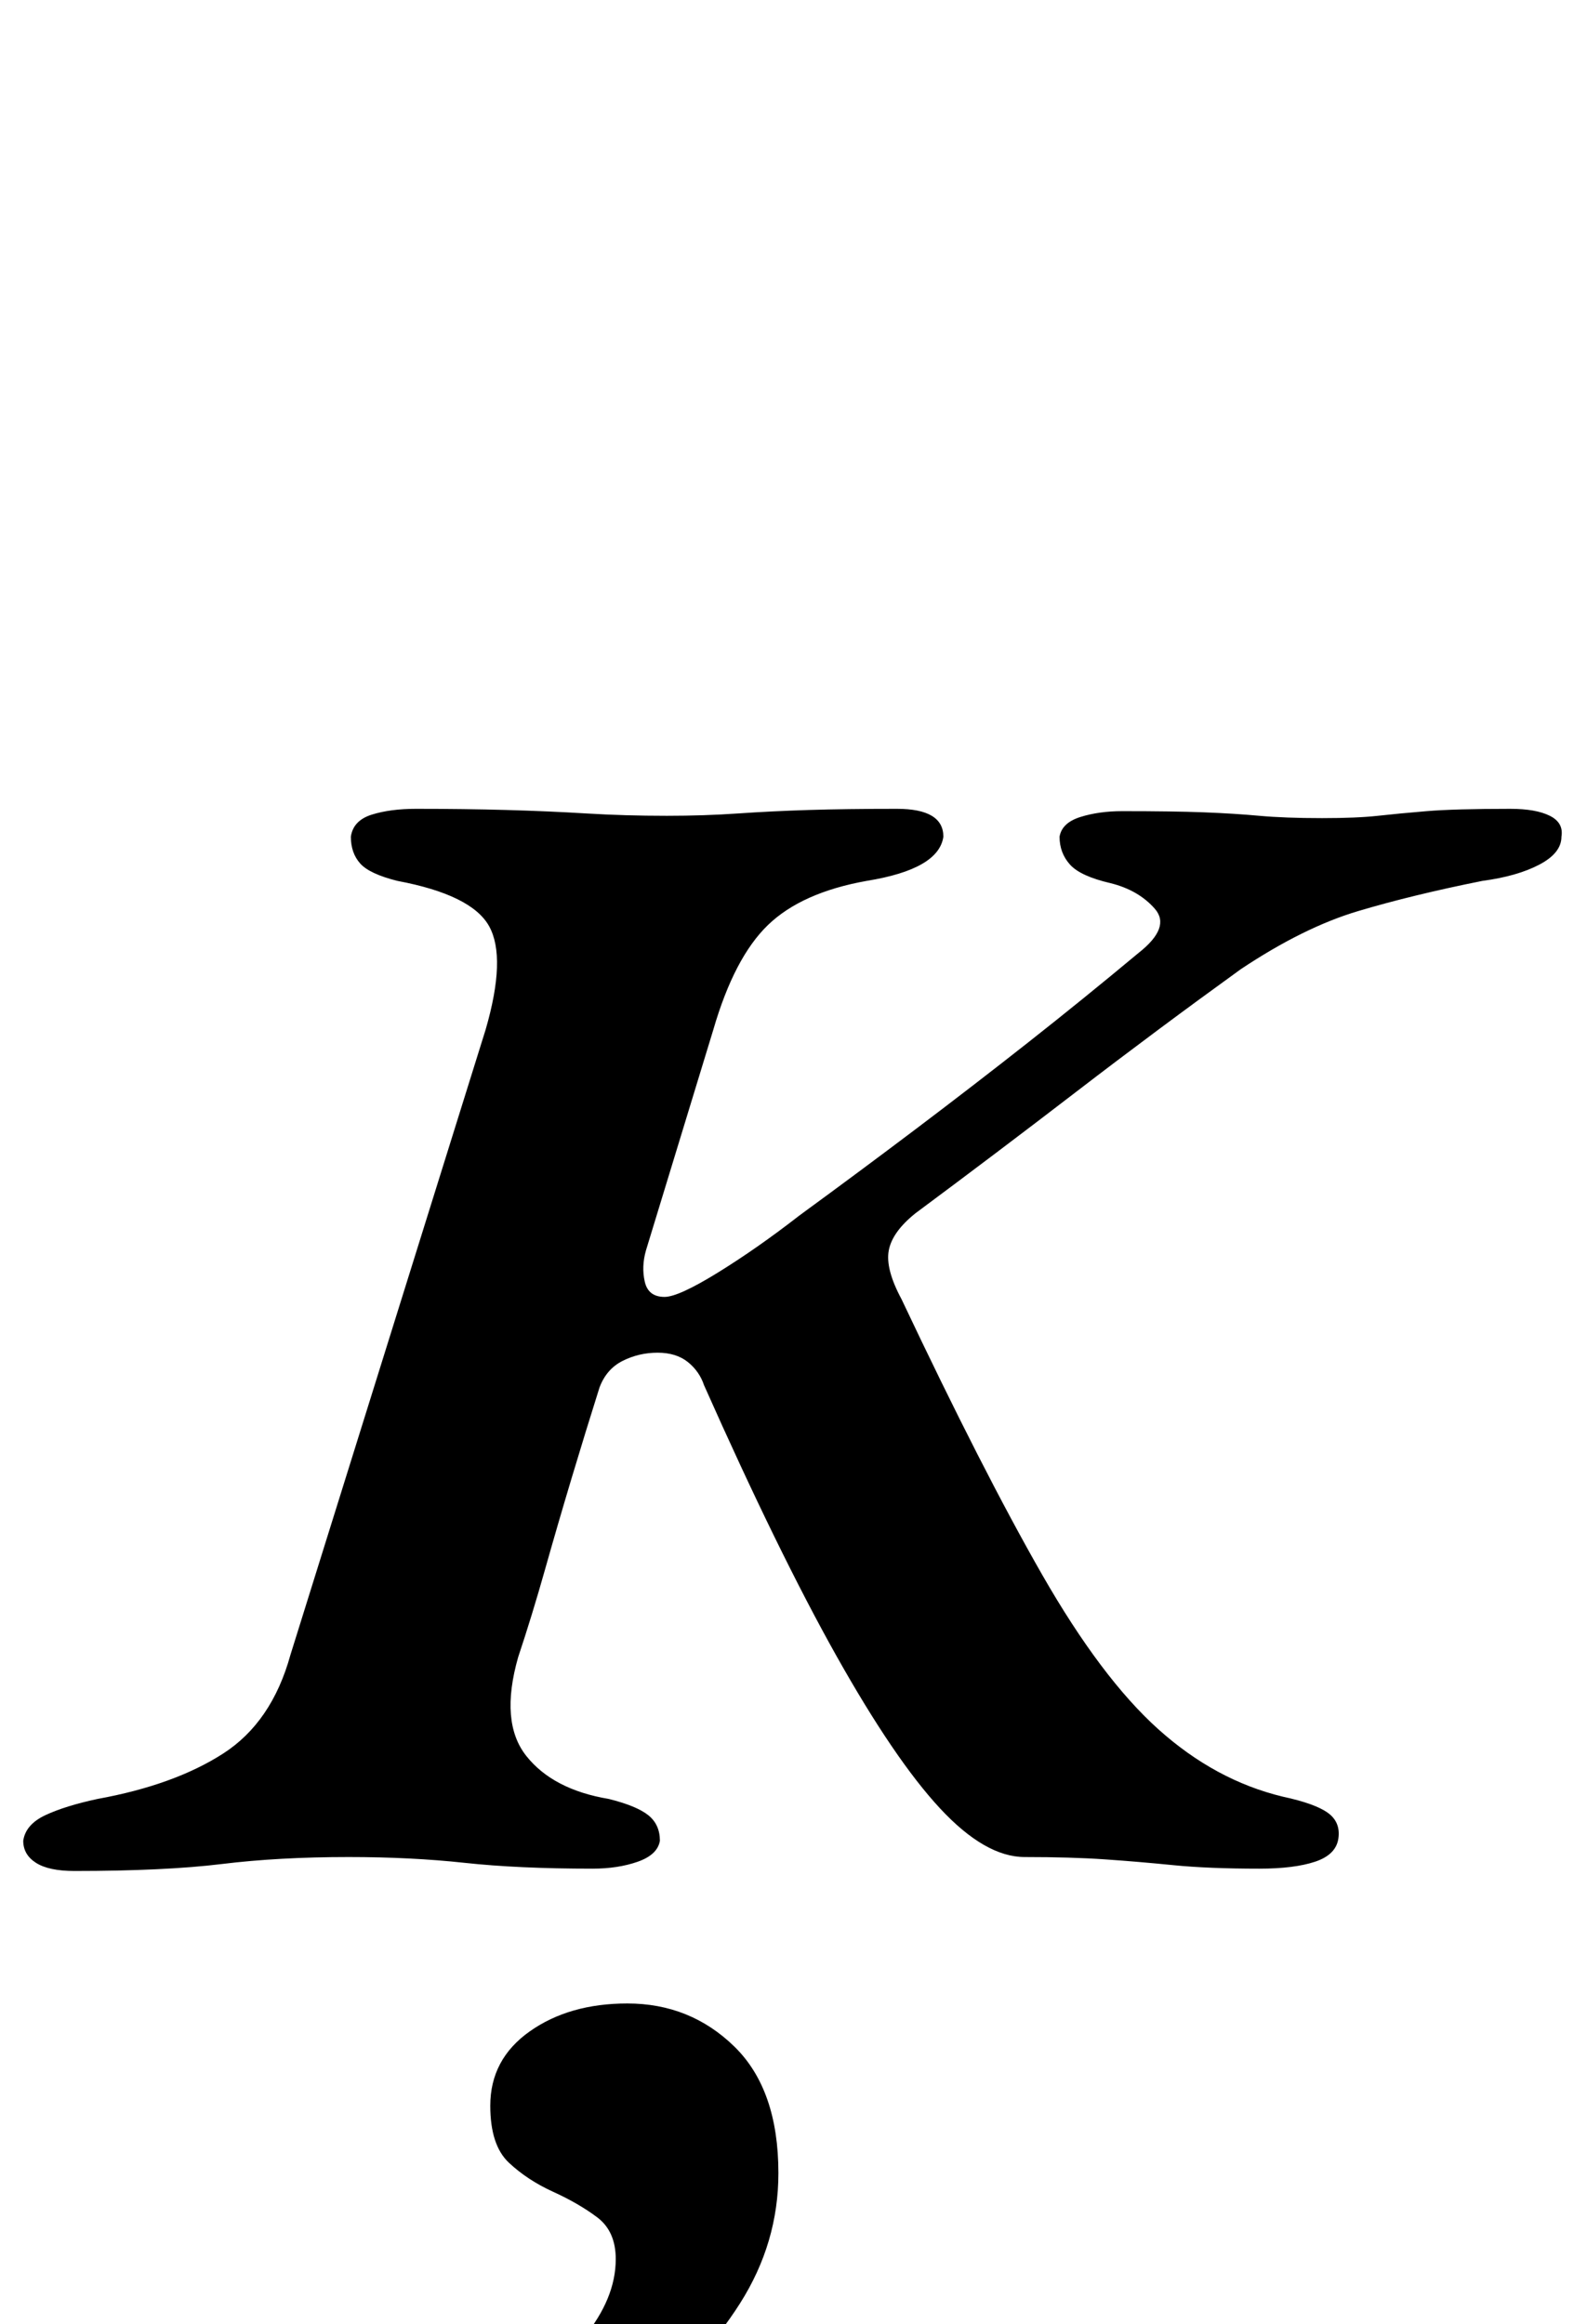 <?xml version="1.0" standalone="no"?>
<!DOCTYPE svg PUBLIC "-//W3C//DTD SVG 1.1//EN" "http://www.w3.org/Graphics/SVG/1.1/DTD/svg11.dtd" >
<svg xmlns="http://www.w3.org/2000/svg" xmlns:xlink="http://www.w3.org/1999/xlink" version="1.1" viewBox="-42 0 683 1000">
  <g transform="matrix(1 0 0 -1 0 800)">
   <path fill="currentColor"
d="M-10 -5q-11 0 -16.5 3.5t-5.5 9.5q1 7 9.5 11t22.5 7q33 6 54 19.5t29 42.5l84 269q9 31 1.5 44.5t-39.5 19.5q-12 3 -16 7.5t-4 11.5q1 7 9 9.5t19 2.5q21 0 39 -0.5t34.5 -1.5t34.5 -1q16 0 30.5 1t30.5 1.5t38 0.5q20 0 20 -12q-2 -14 -33 -19q-28 -5 -42.5 -19
t-23.5 -45l-29 -95q-2 -7 -0.5 -13.5t8.5 -6.5q6 0 23 10.5t35 24.5q26 19 50.5 37.5t48 37t47.5 38.5q14 11 7 19t-19 11q-13 3 -17.5 8t-4.5 12q1 6 9 8.5t18 2.5q22 0 35 -0.5t24 -1.5t27 -1q15 0 24 1t21 2t36 1q11 0 17 -3t5 -9q0 -7 -9.5 -12t-24.5 -7
q-30 -6 -53.5 -13t-50.5 -25q-36 -26 -70.5 -52.5t-69.5 -52.5q-10 -8 -11.5 -16t5.5 -21q35 -74 60.5 -118.5t50 -66.5t53.5 -29q14 -3 19.5 -7t4.5 -11t-10 -10t-24 -3q-22 0 -37 1.5t-29.5 2.5t-34.5 1q-17 0 -36.5 21t-44.5 65.5t-57 116.5q-2 6 -7 10t-13 4t-15 -3.5
t-10 -11.5q-6 -19 -12 -39t-11.5 -39.5t-11.5 -37.5q-8 -28 3.5 -42.5t35.5 -18.5q12 -3 17 -7t5 -11q-1 -6 -9.5 -9t-19.5 -3q-32 0 -55 2.5t-50 2.5q-30 0 -54.5 -3t-63.5 -3zM123 -280q-17 0 -17 10q0 5 4.5 9.5t14.5 6.5q25 5 47.5 18t36.5 30t14 34q0 12 -8 18t-19 11
t-19 12.5t-8 24.5q0 20 17 32t42 12q27 0 46 -18.5t19 -54.5q0 -30 -16.5 -56t-43 -46t-56 -31.5t-54.5 -11.5z" />
  </g>

</svg>
